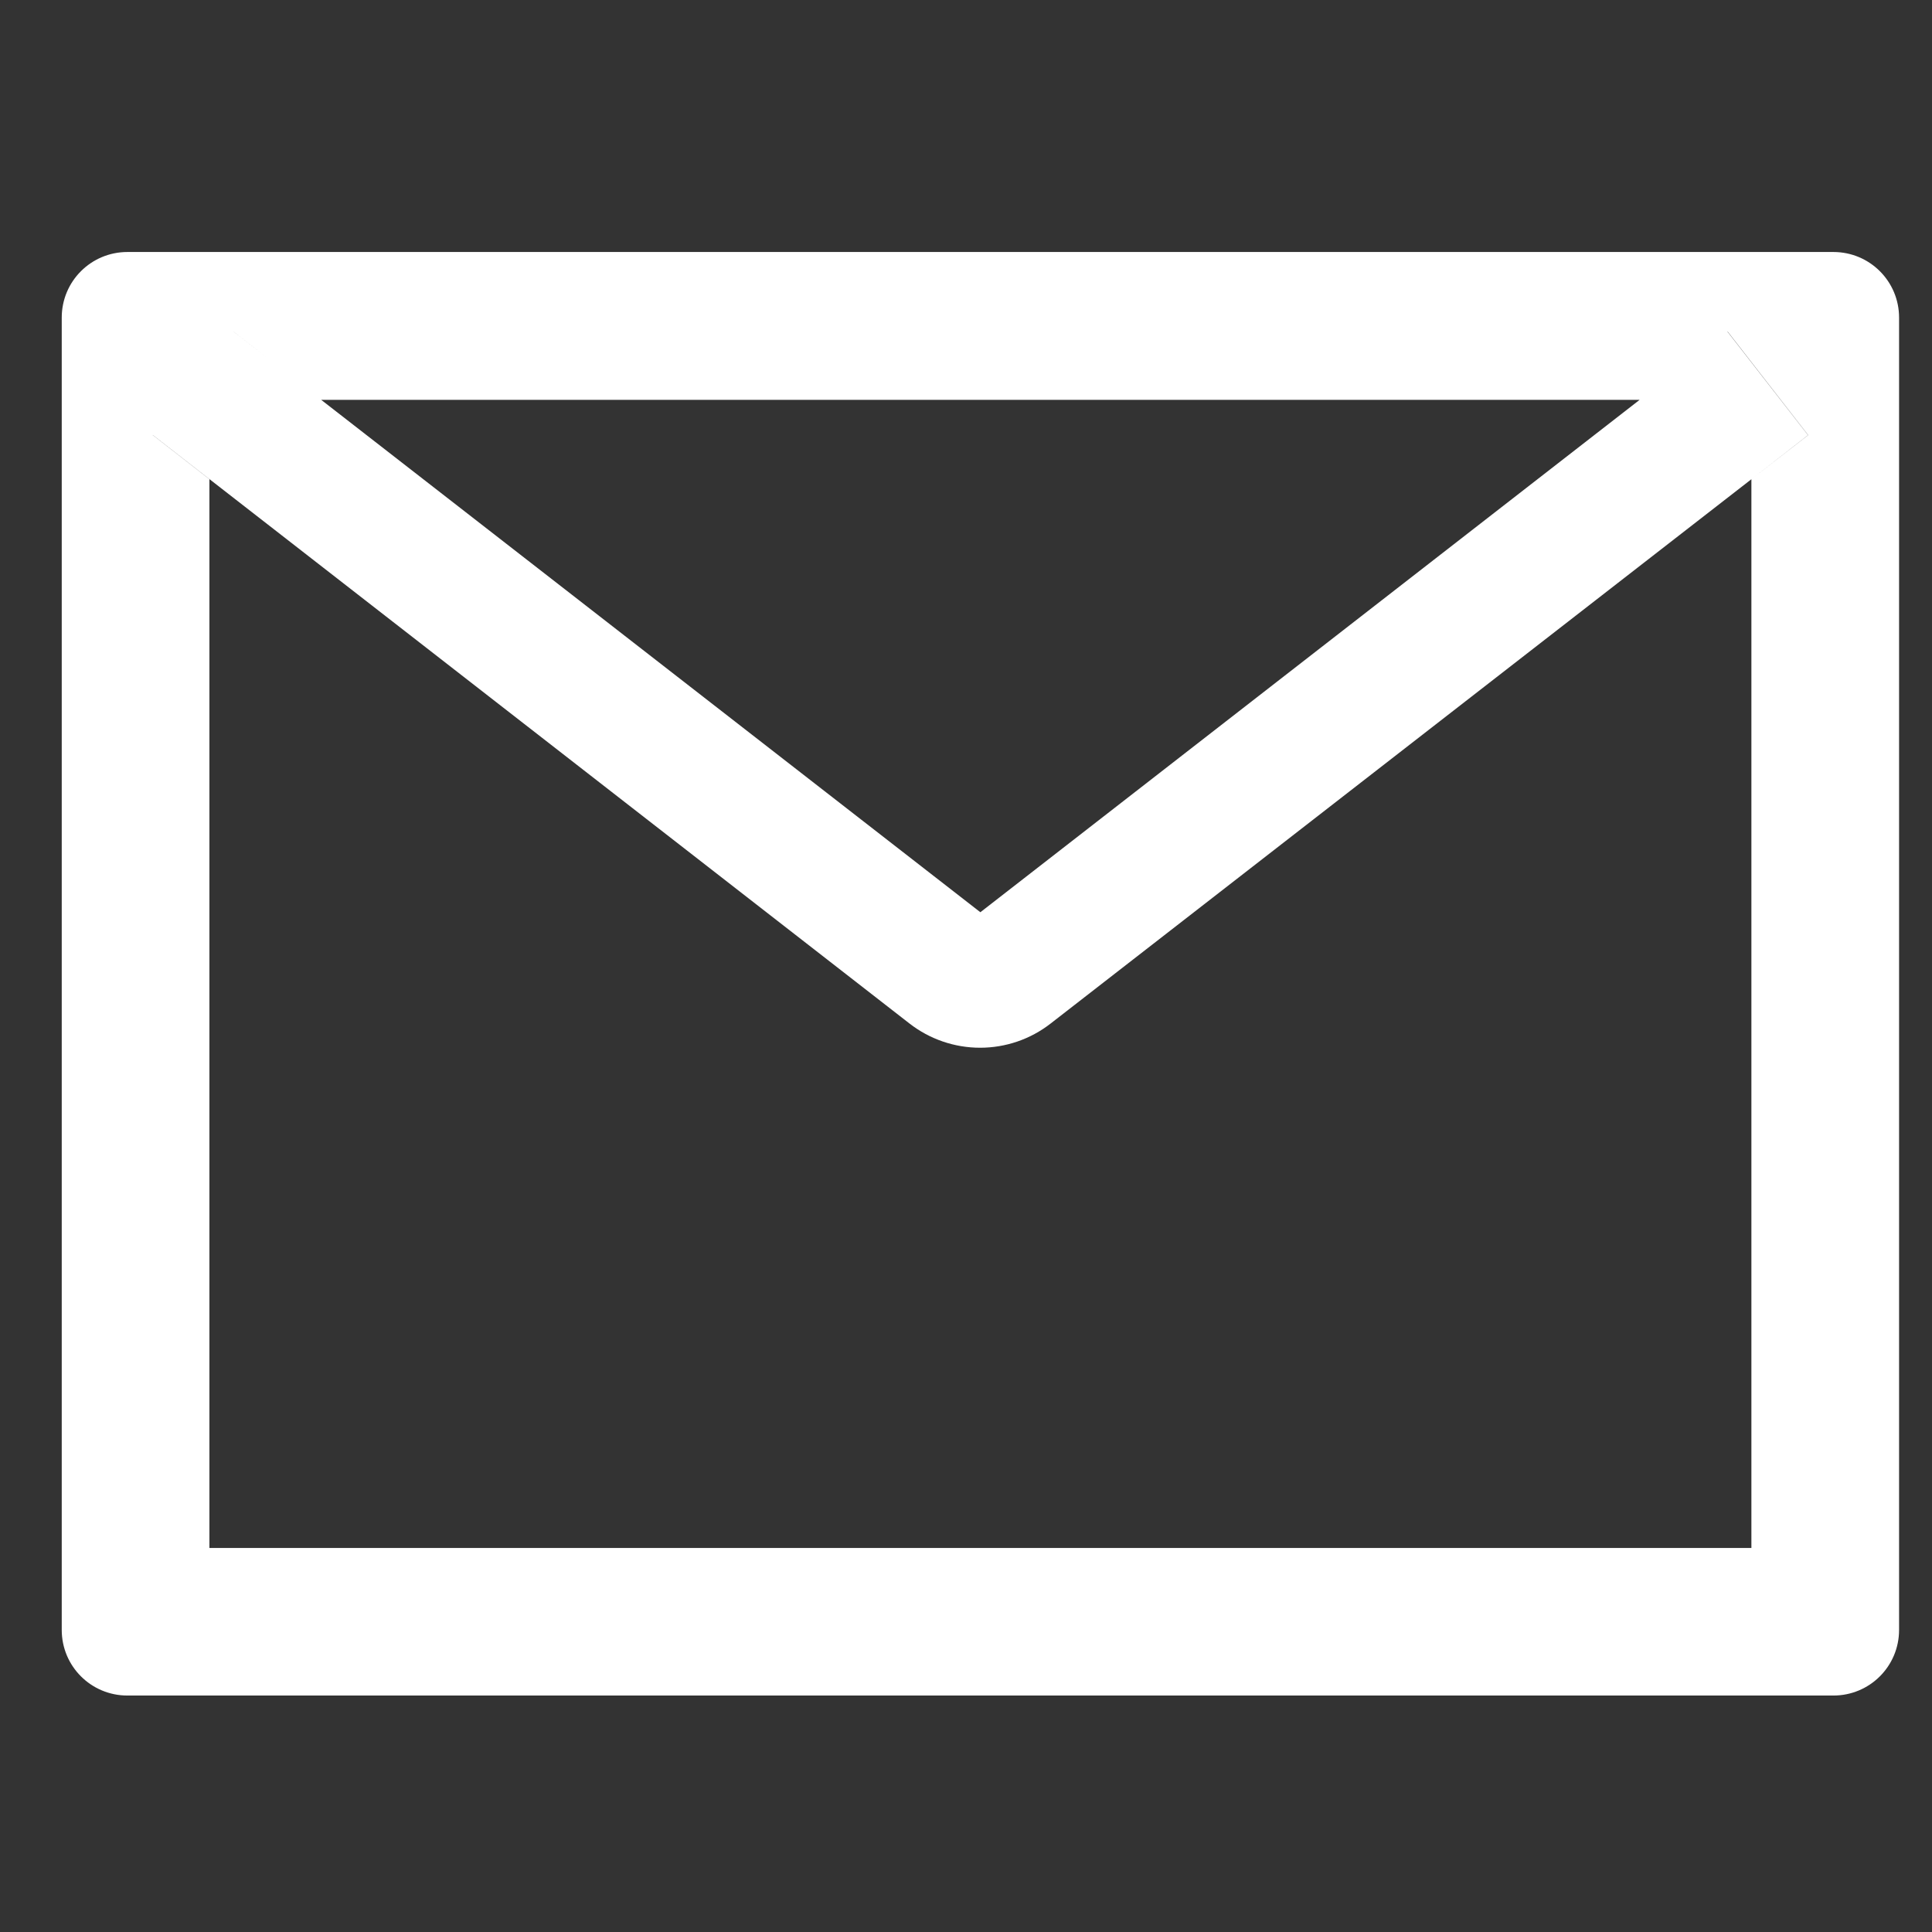 <svg width="23" height="23" viewBox="0 0 23 23" fill="none" xmlns="http://www.w3.org/2000/svg">
<rect x="0" y="0" width="23" height="23" fill="#333333" stroke="none"/>
<g clip-path="url(#clip0_123_157)">
<path d="M21.826 3H1.517C1.084 3 0.735 3.349 0.735 3.781V19.404C0.735 19.836 1.084 20.185 1.517 20.185H21.826C22.259 20.185 22.608 19.836 22.608 19.404V3.781C22.608 3.349 22.259 3 21.826 3ZM20.85 5.705V18.428H2.493V5.705L1.819 5.18L2.779 3.947L3.823 4.76H19.522L20.567 3.947L21.526 5.18L20.85 5.705ZM19.522 4.758L11.671 10.86L3.821 4.758L2.776 3.945L1.817 5.177L2.491 5.702L10.829 12.186C11.069 12.372 11.364 12.473 11.668 12.473C11.972 12.473 12.267 12.372 12.506 12.186L20.85 5.705L21.524 5.18L20.564 3.947L19.522 4.758Z" fill="white"/>
</g>
<defs>
<clipPath id="clip0_123_157">
<rect width="22.608" height="22.608" fill="white"/>
</clipPath>
</defs>
</svg>
